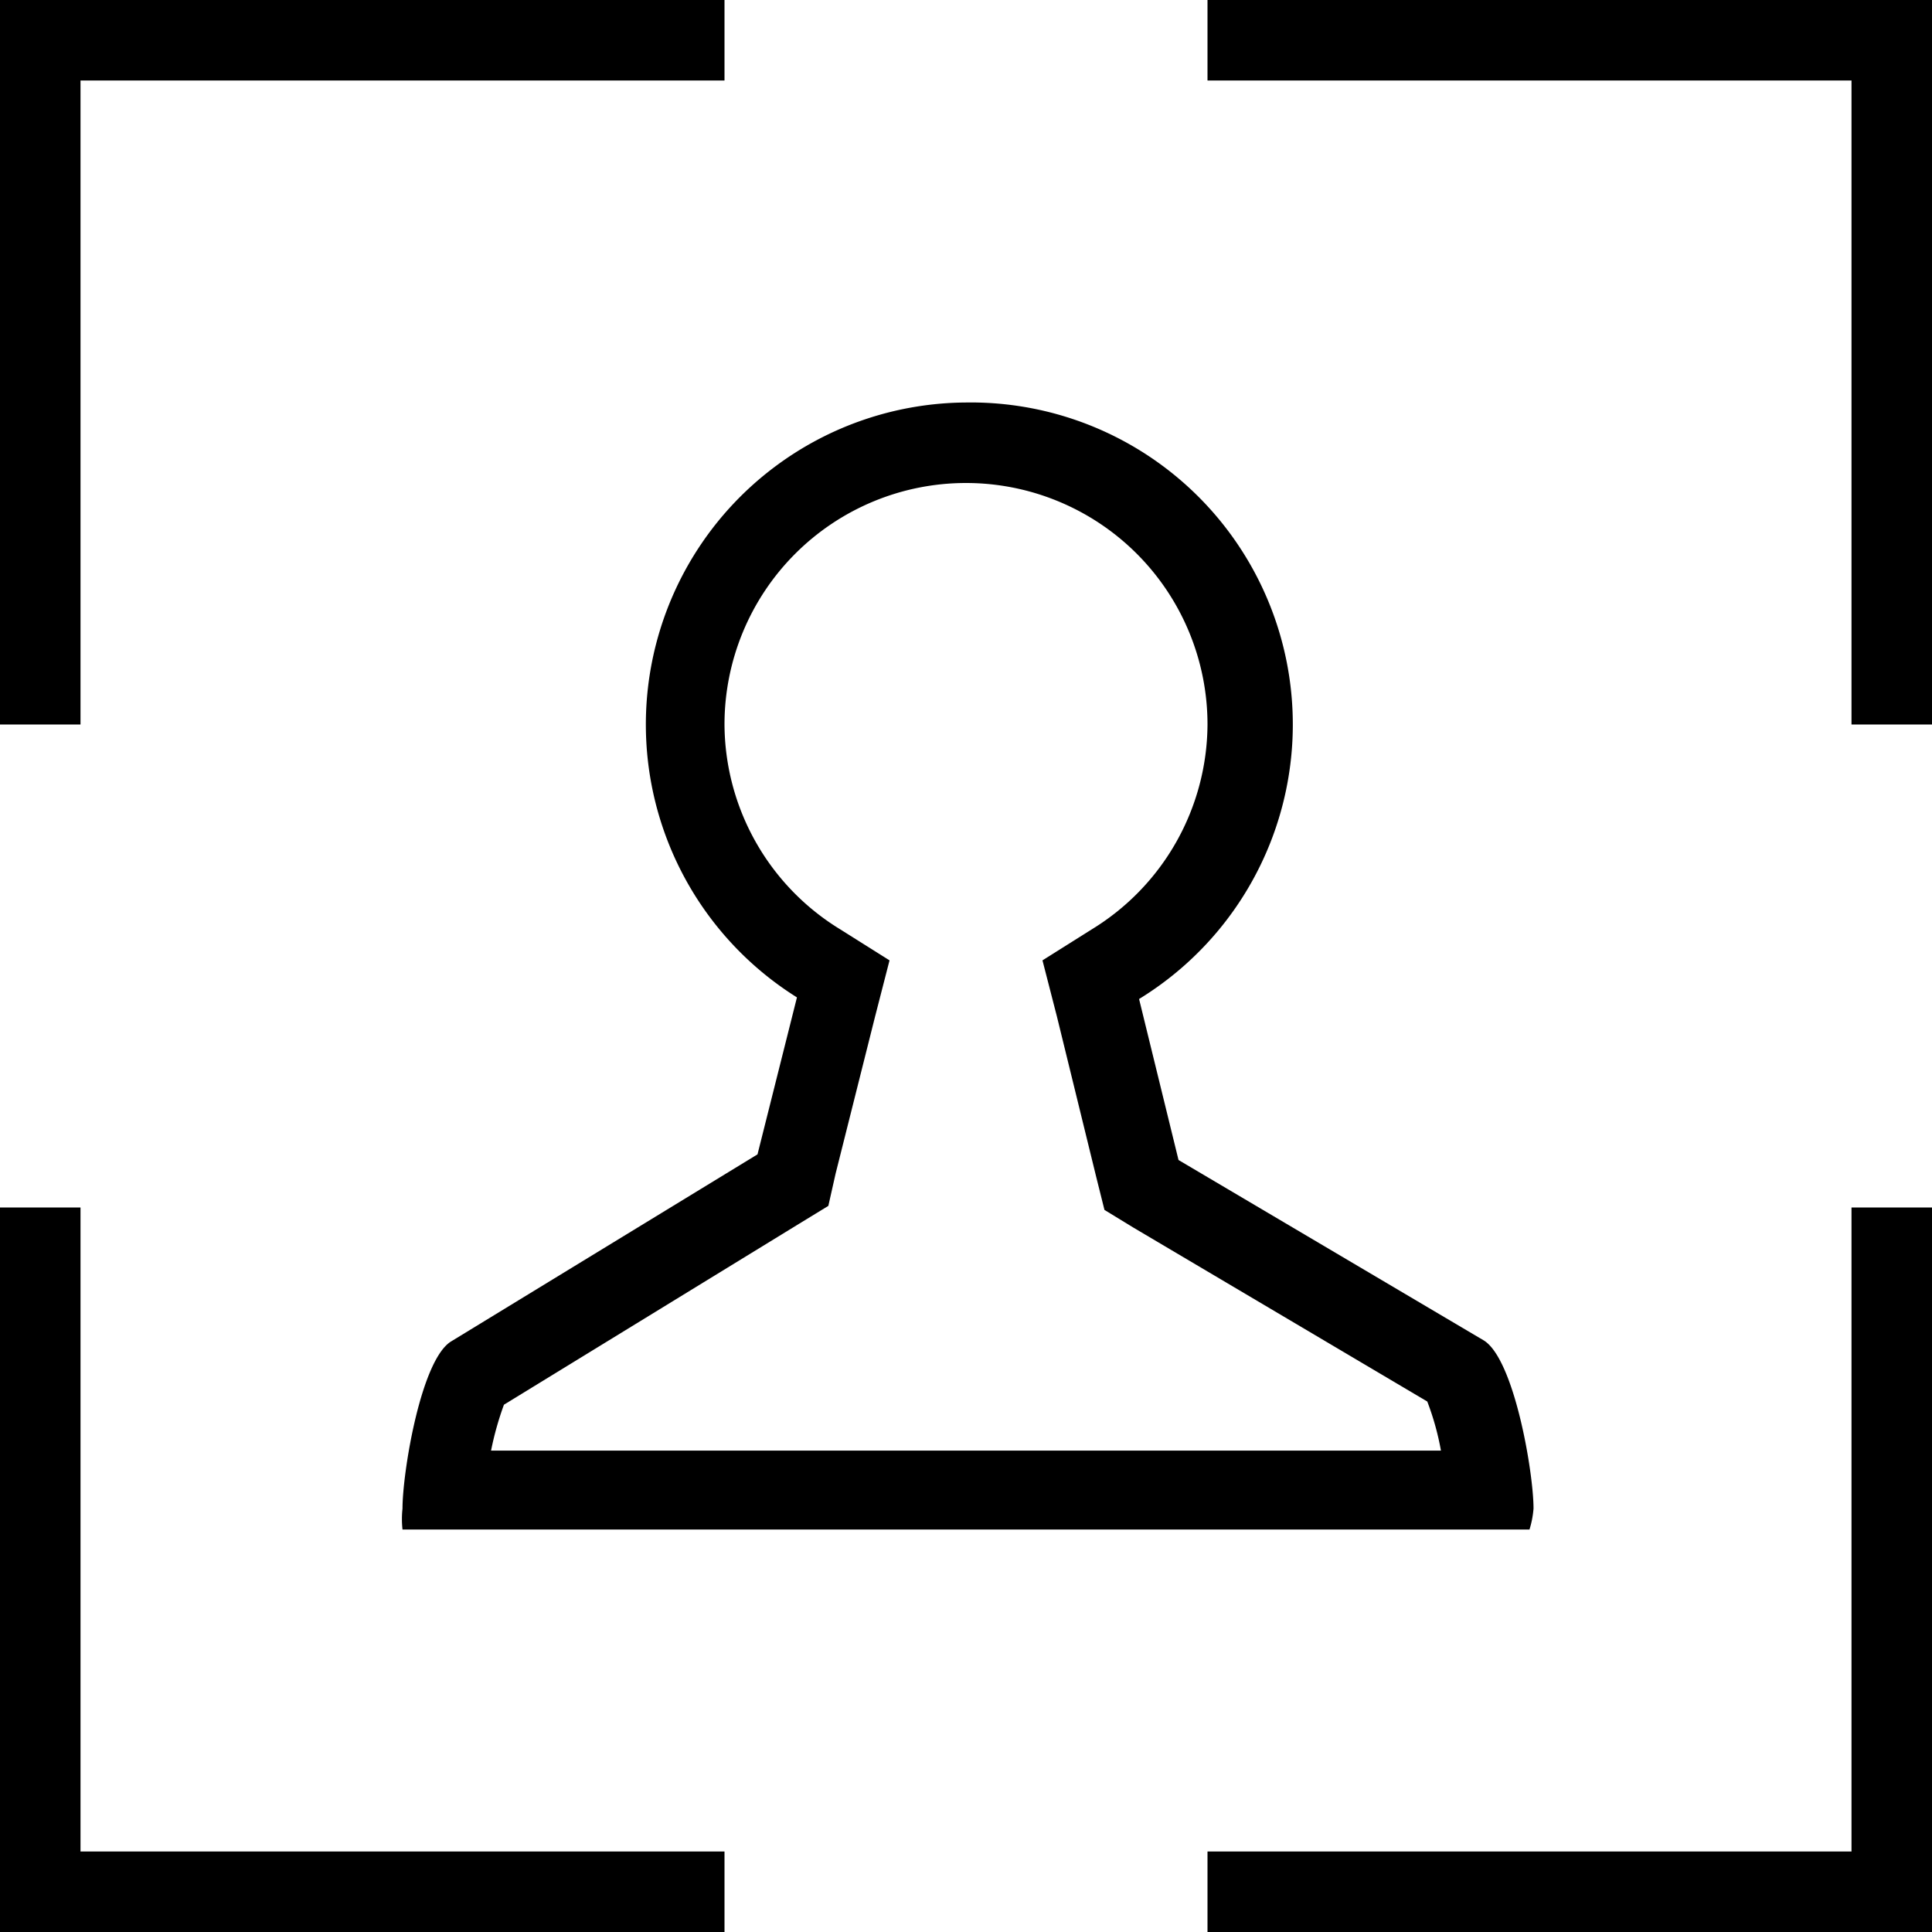 <svg xmlns="http://www.w3.org/2000/svg" viewBox="0 0 24 24"><path d="M12,6a3,3,0,0,1,3,3,3,3,0,0,1-1.43,2.54l-.62.39.18.7.49,2,.1.4.36.22,3.65,2.16a3.37,3.37,0,0,1,.17.61H6.1a3.87,3.87,0,0,1,.16-.57L9.93,15.2l.36-.22.09-.4.49-1.95.18-.7-.62-.39A3,3,0,0,1,9,9a3,3,0,0,1,3-3m0-1a4,4,0,0,0-2.1,7.39l-.49,1.95-3.8,2.32c-.38.22-.61,1.63-.61,2.08a1.19,1.19,0,0,0,0,.26H19a1.19,1.19,0,0,0,.05-.26v0c0-.45-.24-1.86-.62-2.09l-3.79-2.24-.49-2A4,4,0,0,0,12,5Z"/><polygon points="15 1 23 1 23 9 24 9 24 0 15 0 15 1"/><polygon points="1 9 1 1 9 1 9 0 0 0 0 9 1 9"/><polygon points="9 23 1 23 1 15 0 15 0 24 9 24 9 23"/><polygon points="23 15 23 23 15 23 15 24 24 24 24 15 23 15"/></svg>